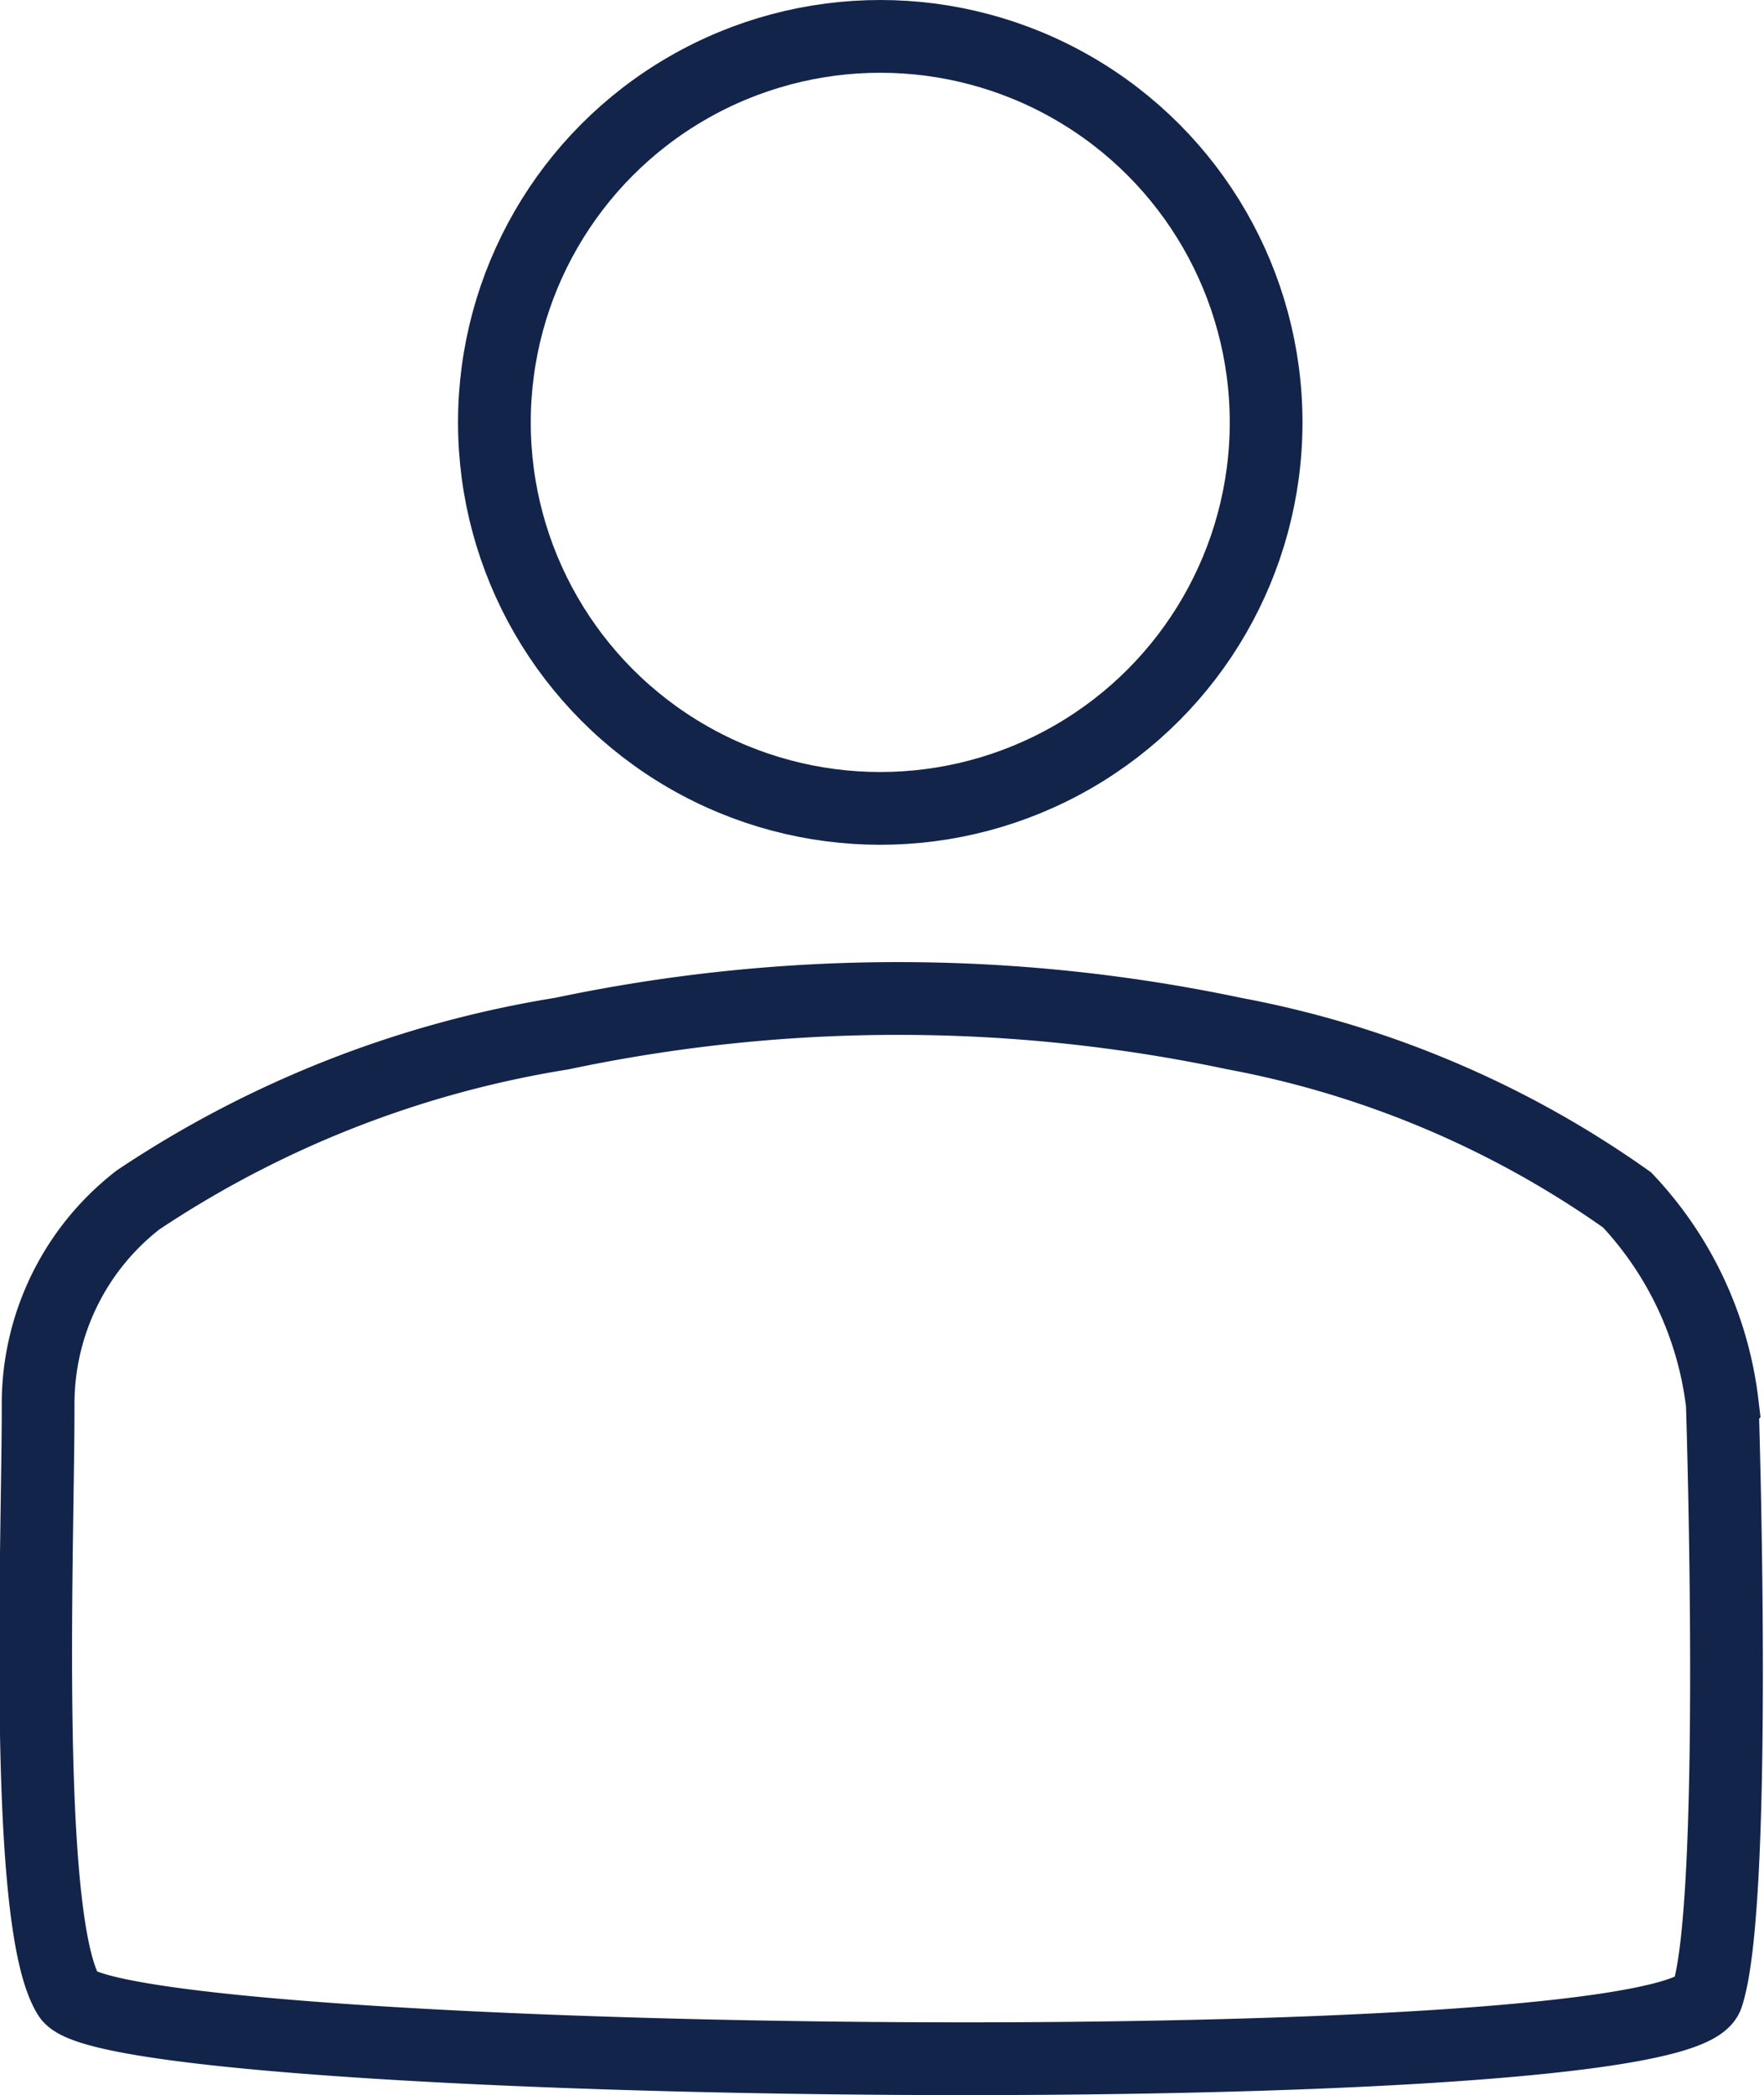 <svg xmlns="http://www.w3.org/2000/svg" width="24.252" height="28.794" viewBox="0 0 24.252 28.794">
  <defs>
    <style>
      .cls-1, .cls-3 {
        fill: none;
      }

      .cls-1 {
        stroke: #13244a;
      }

      .cls-2 {
        stroke: none;
      }
    </style>
  </defs>
  <g id="그룹_652" data-name="그룹 652" transform="translate(-292.371 -542)">
    <path id="패스_29" data-name="패스 29" class="cls-1" d="M5788.51,3109.489c.64,1.01,22.09,1.287,22.522,0s.209-8.133.209-8.133a4.927,4.927,0,0,0-1.309-2.805,13.68,13.68,0,0,0-5.4-2.286,22.38,22.38,0,0,0-9.246,0,14.676,14.676,0,0,0-5.826,2.286,3.546,3.546,0,0,0-1.374,2.805C5788.09,3103.217,5787.87,3108.479,5788.51,3109.489Z" transform="translate(-5495.191 -2540.06)"/>
    <g id="타원_18" data-name="타원 18" class="cls-1" transform="translate(298.668 542)">
      <circle class="cls-2" cx="5.805" cy="5.805" r="5.805"/>
      <circle class="cls-3" cx="5.805" cy="5.805" r="5.305"/>
    </g>
  </g>
</svg>
